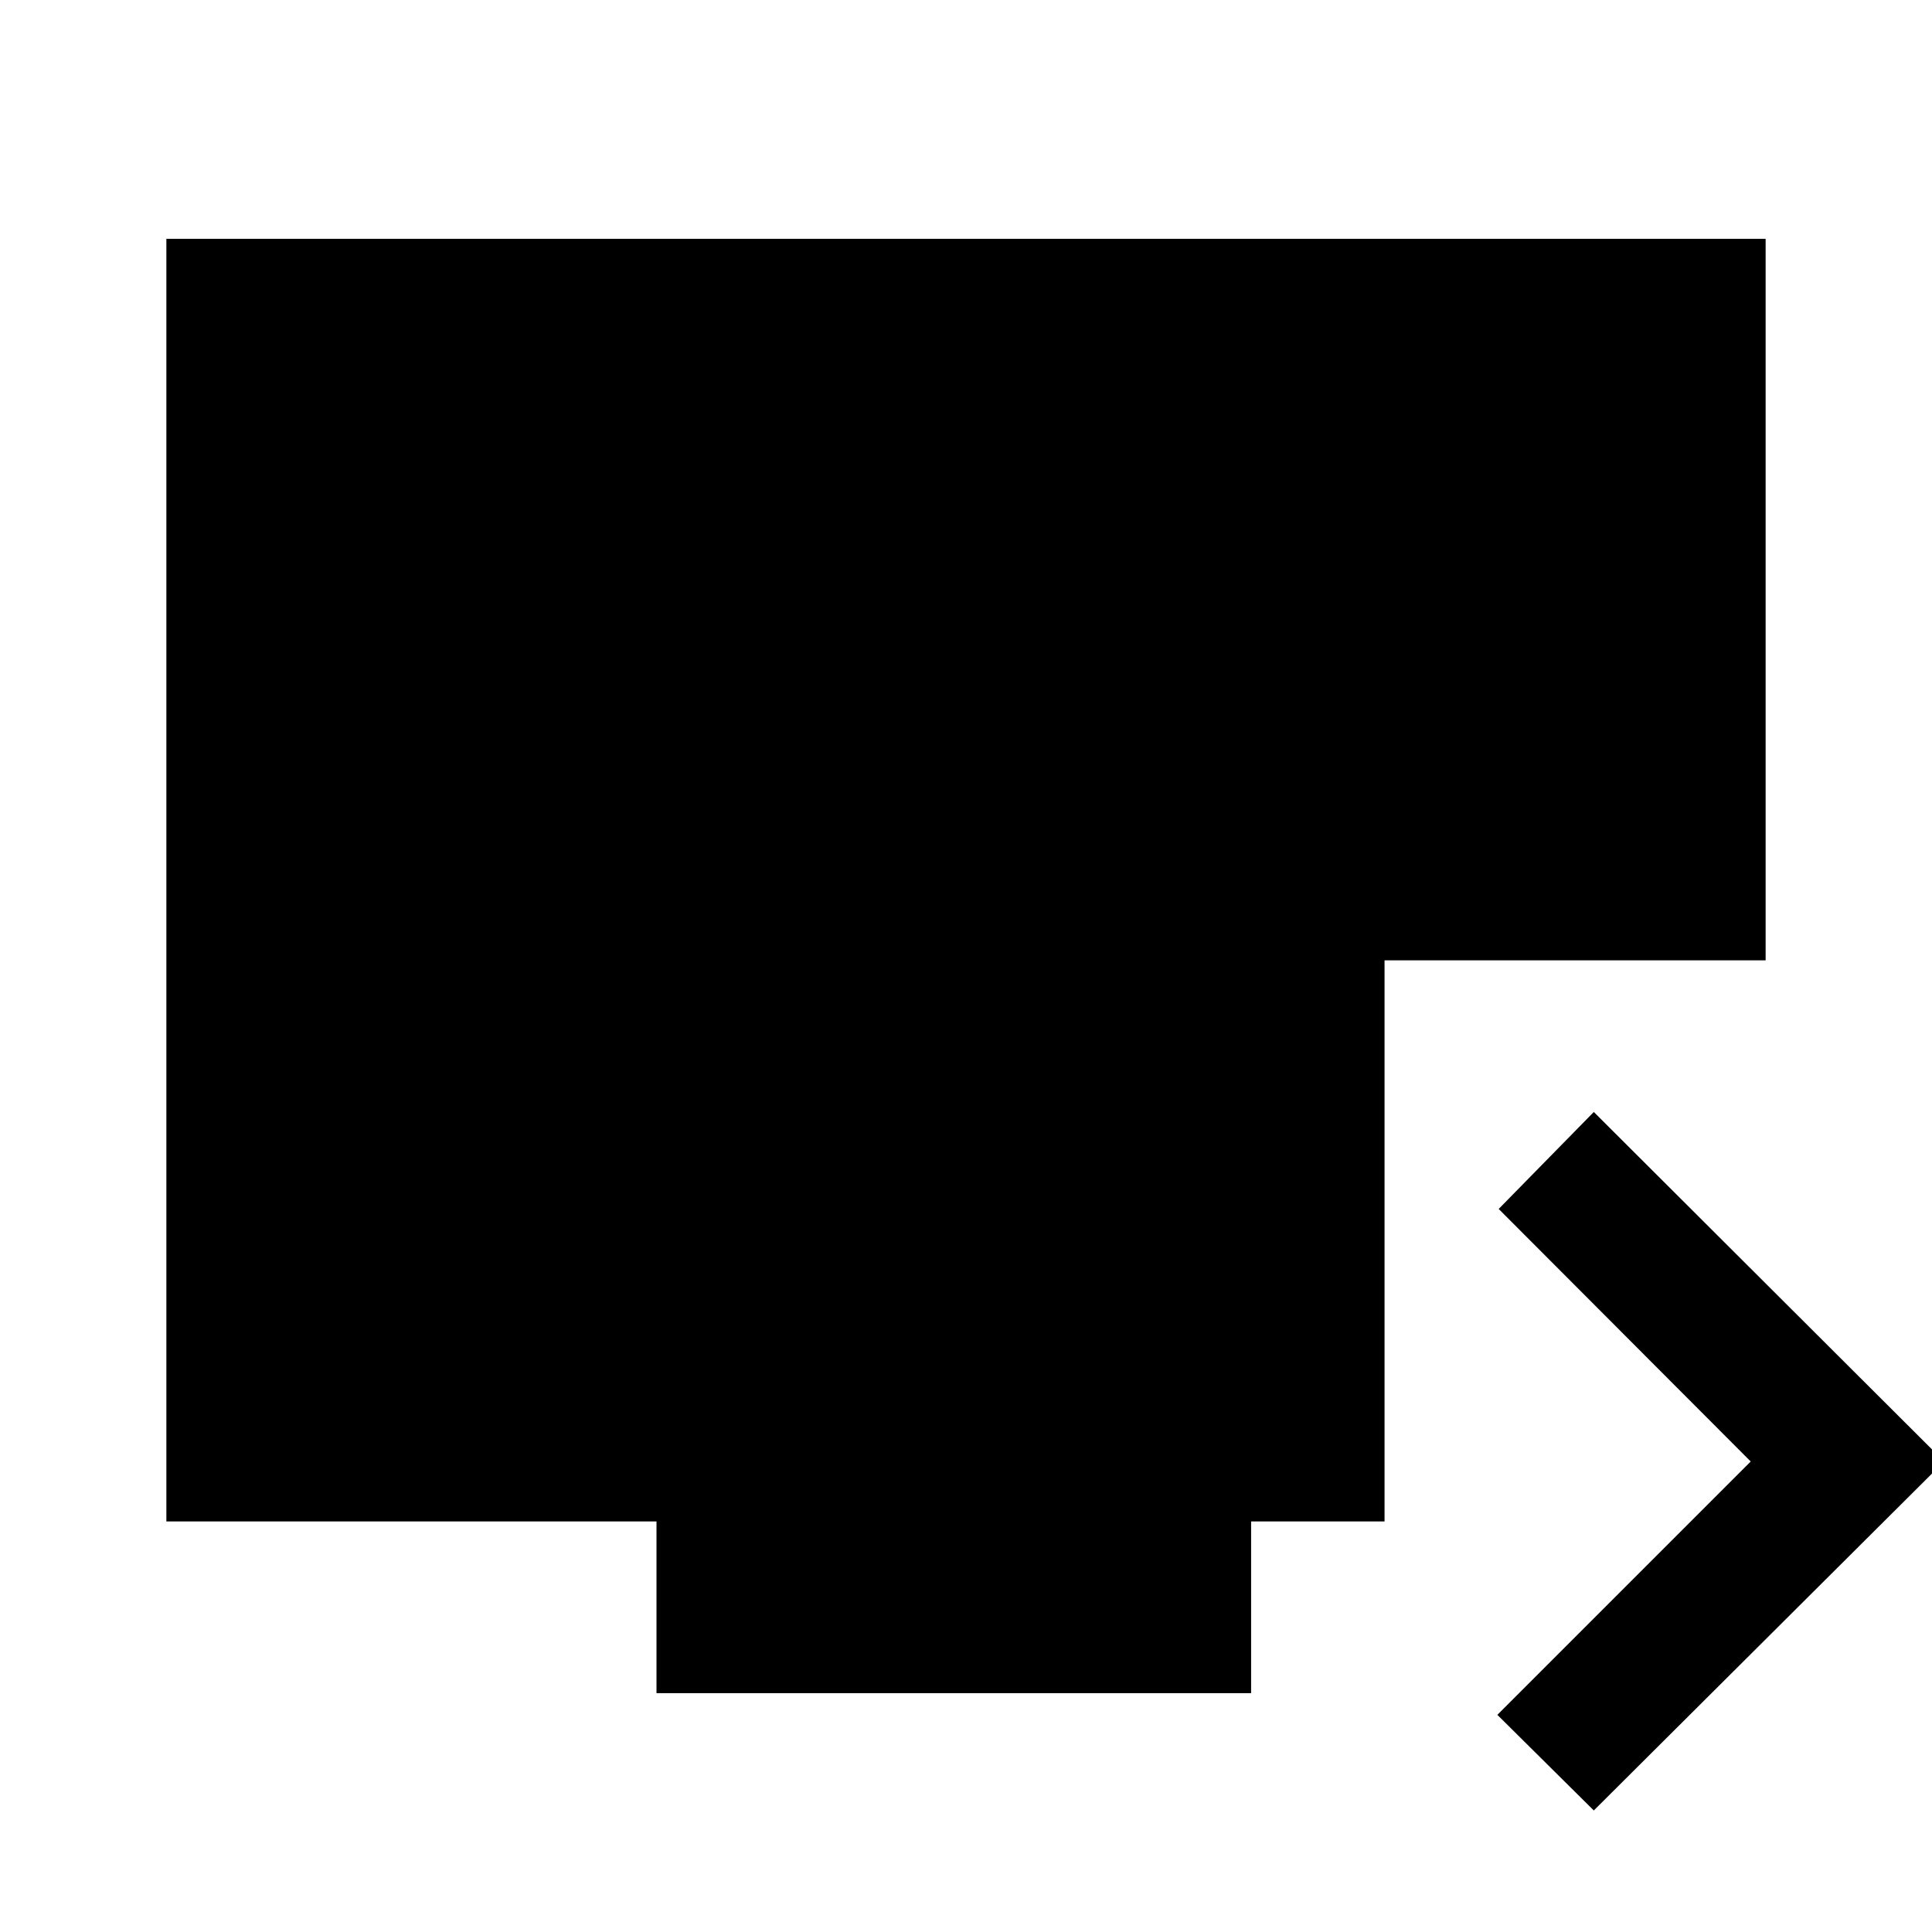 <svg xmlns="http://www.w3.org/2000/svg" height="40" viewBox="0 -960 960 960" width="40"><path d="m791.95-60.39-47.92-47.51 125.89-125.89-125.23-125.49 47.26-48.18 174.07 173.67-174.07 173.4Zm-465.74-58.28V-204H82.67v-637.33h794.66v358.51H687.97V-204h-66.3v85.33H326.21Z"/></svg>